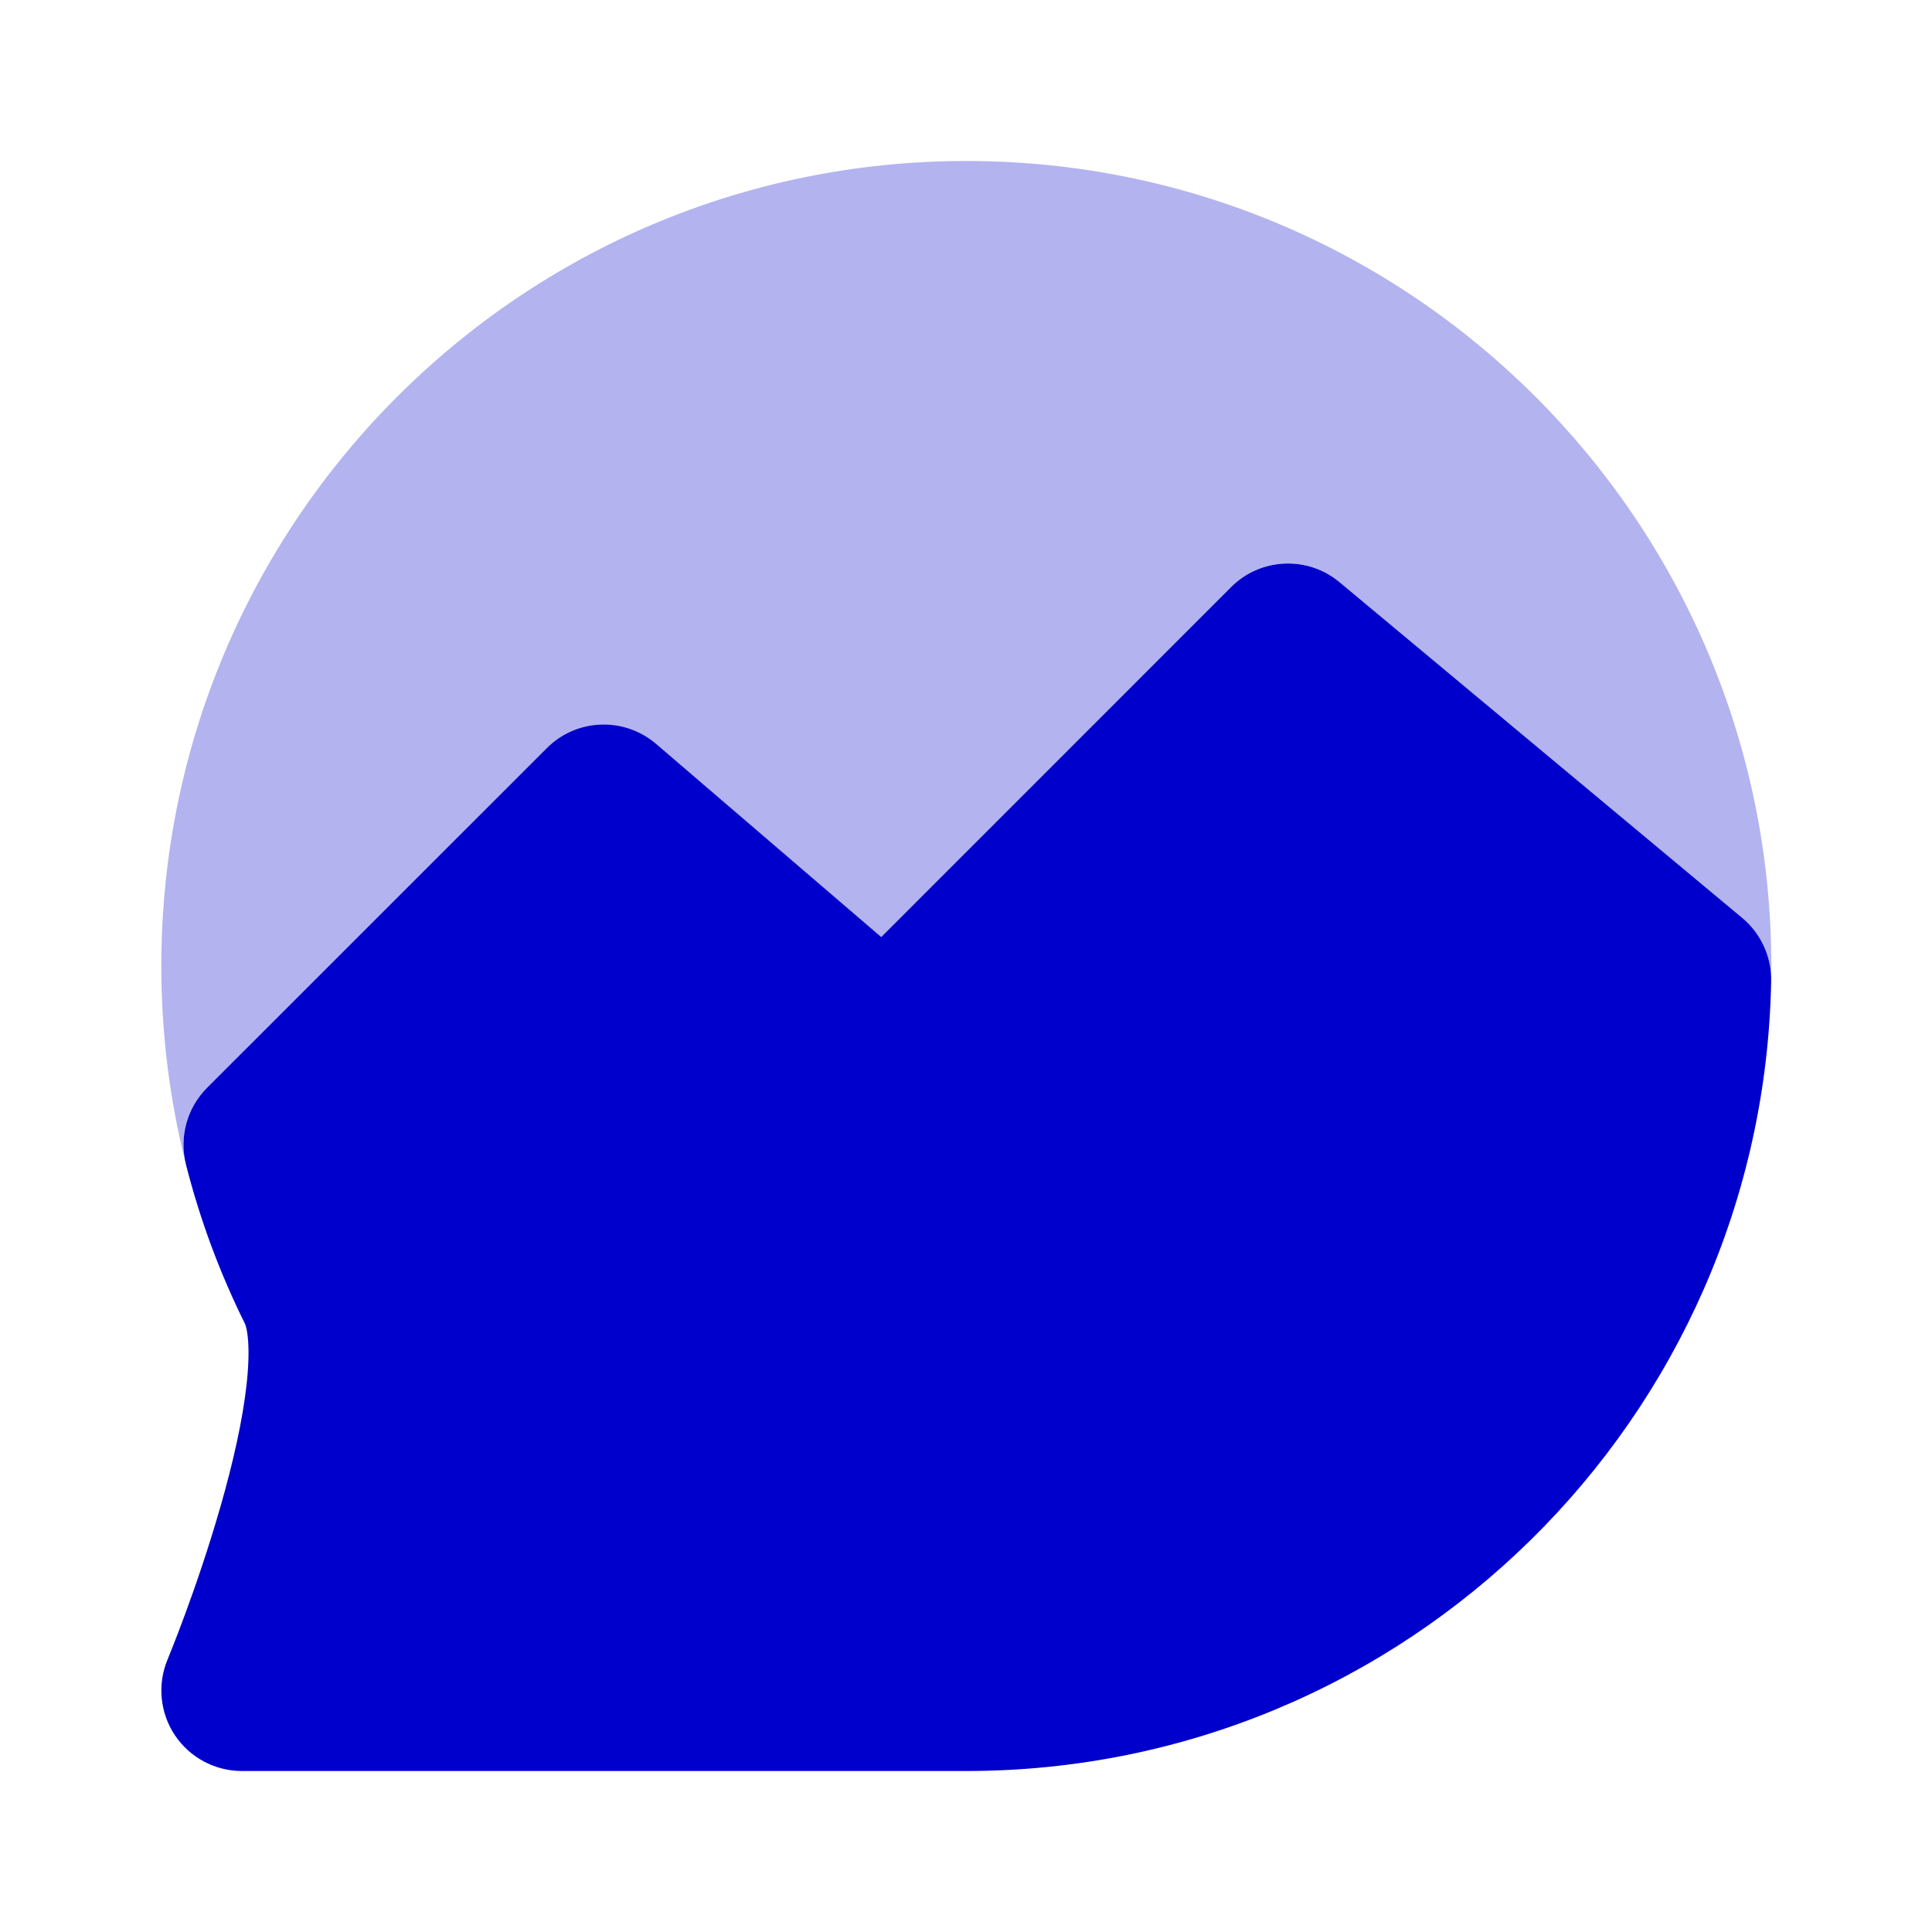 <svg width="24" height="24" viewBox="0 0 24 24" fill="none" xmlns="http://www.w3.org/2000/svg">
<path opacity="0.3" d="M2.004 12C2.004 6.477 6.481 2 12.004 2C17.527 2 22.004 6.477 22.004 12C22.004 12.063 22.003 12.126 22.002 12.189C22.008 11.886 21.875 11.596 21.642 11.402L16.64 7.232C16.243 6.901 15.658 6.927 15.293 7.293L10.947 11.64L8.151 9.241C7.754 8.901 7.162 8.923 6.793 9.293L2.572 13.513C2.329 13.757 2.228 14.109 2.305 14.444C2.108 13.661 2.004 12.842 2.004 12Z" fill="#0000CC"/>
<path fill-rule="evenodd" clip-rule="evenodd" d="M15.293 7.293C15.658 6.927 16.243 6.901 16.64 7.232L21.642 11.402C21.875 11.596 22.008 11.886 22.002 12.189C21.901 17.625 17.463 22 12.004 22H3.004C2.67 22 2.358 21.833 2.172 21.555C1.987 21.277 1.953 20.924 2.081 20.616L2.082 20.615L2.084 20.609L2.095 20.581C2.105 20.556 2.121 20.518 2.14 20.469C2.179 20.371 2.235 20.227 2.3 20.05C2.431 19.695 2.597 19.212 2.744 18.697C2.893 18.176 3.013 17.65 3.063 17.201C3.088 16.978 3.092 16.794 3.082 16.653C3.076 16.583 3.068 16.531 3.059 16.495C3.051 16.46 3.044 16.446 3.044 16.446C2.733 15.82 2.486 15.158 2.31 14.466C2.224 14.124 2.323 13.762 2.572 13.513L6.793 9.293C7.162 8.923 7.754 8.901 8.151 9.241L10.947 11.64L15.293 7.293Z" fill="#0000CC"/>
</svg>
